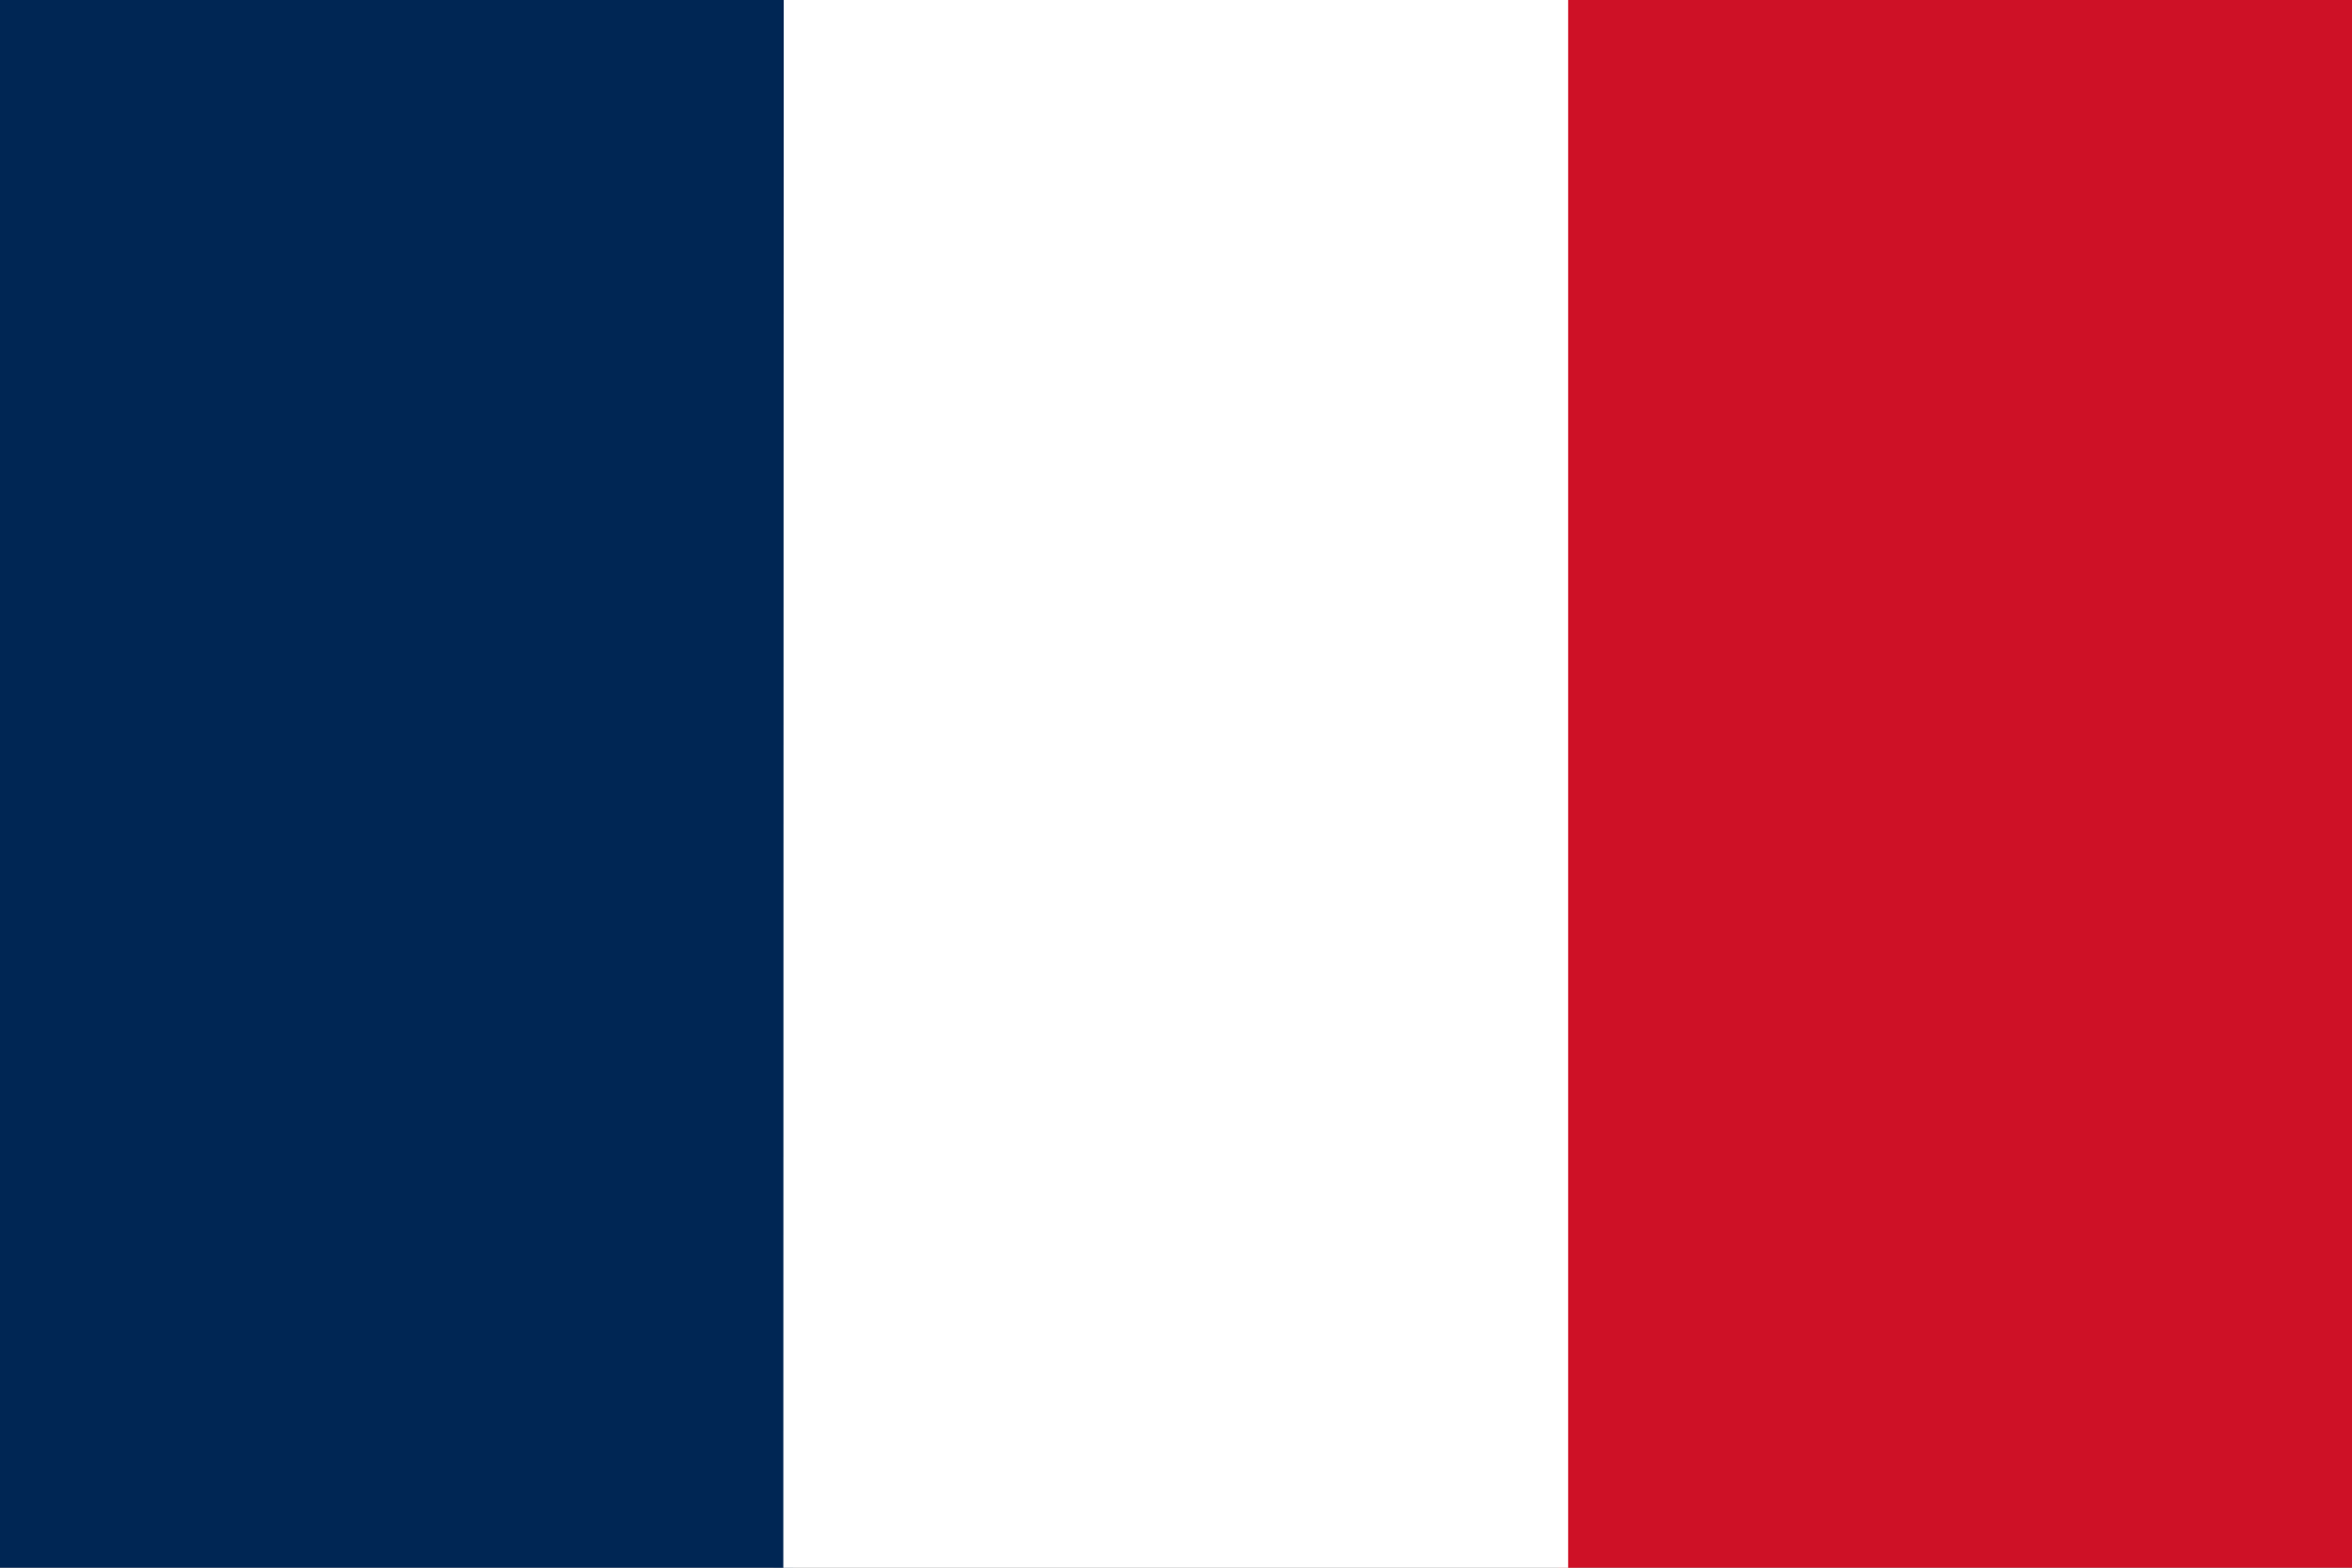 <?xml version="1.0" encoding="UTF-8" standalone="no"?>
<!DOCTYPE svg PUBLIC "-//W3C//DTD SVG 1.1//EN" "http://www.w3.org/Graphics/SVG/1.1/DTD/svg11.dtd">
<svg xmlns="http://www.w3.org/2000/svg" version="1.1" viewBox="0.00 0.00 240.00 160.00">
<rect x="0.00" y="0.00" width="240.00" height="160.00" fill="#808080" stroke="none"/>
<g stroke-width="2.00" fill="none" stroke-linecap="butt">
<path stroke="#8093aa" vector-effect="non-scaling-stroke" d="
  M 79.97 0.00
  L 79.94 160.00"
/>
<path stroke="#e78893" vector-effect="non-scaling-stroke" d="
  M 160.02 0.00
  L 160.02 160.00"
/>
</g>
<path fill="#002654" d="
  M 0.00 0.00
  L 79.97 0.00
  L 79.94 160.00
  L 0.00 160.00
  L 0.00 0.00
  Z"
/>
<path fill="#ffffff" d="
  M 79.97 0.00
  L 160.02 0.00
  L 160.02 160.00
  L 79.94 160.00
  L 79.97 0.00
  Z"
/>
<path fill="#ce1126" d="
  M 160.02 0.00
  L 240.00 0.00
  L 240.00 160.00
  L 160.02 160.00
  L 160.02 0.00
  Z"
/>
</svg>
